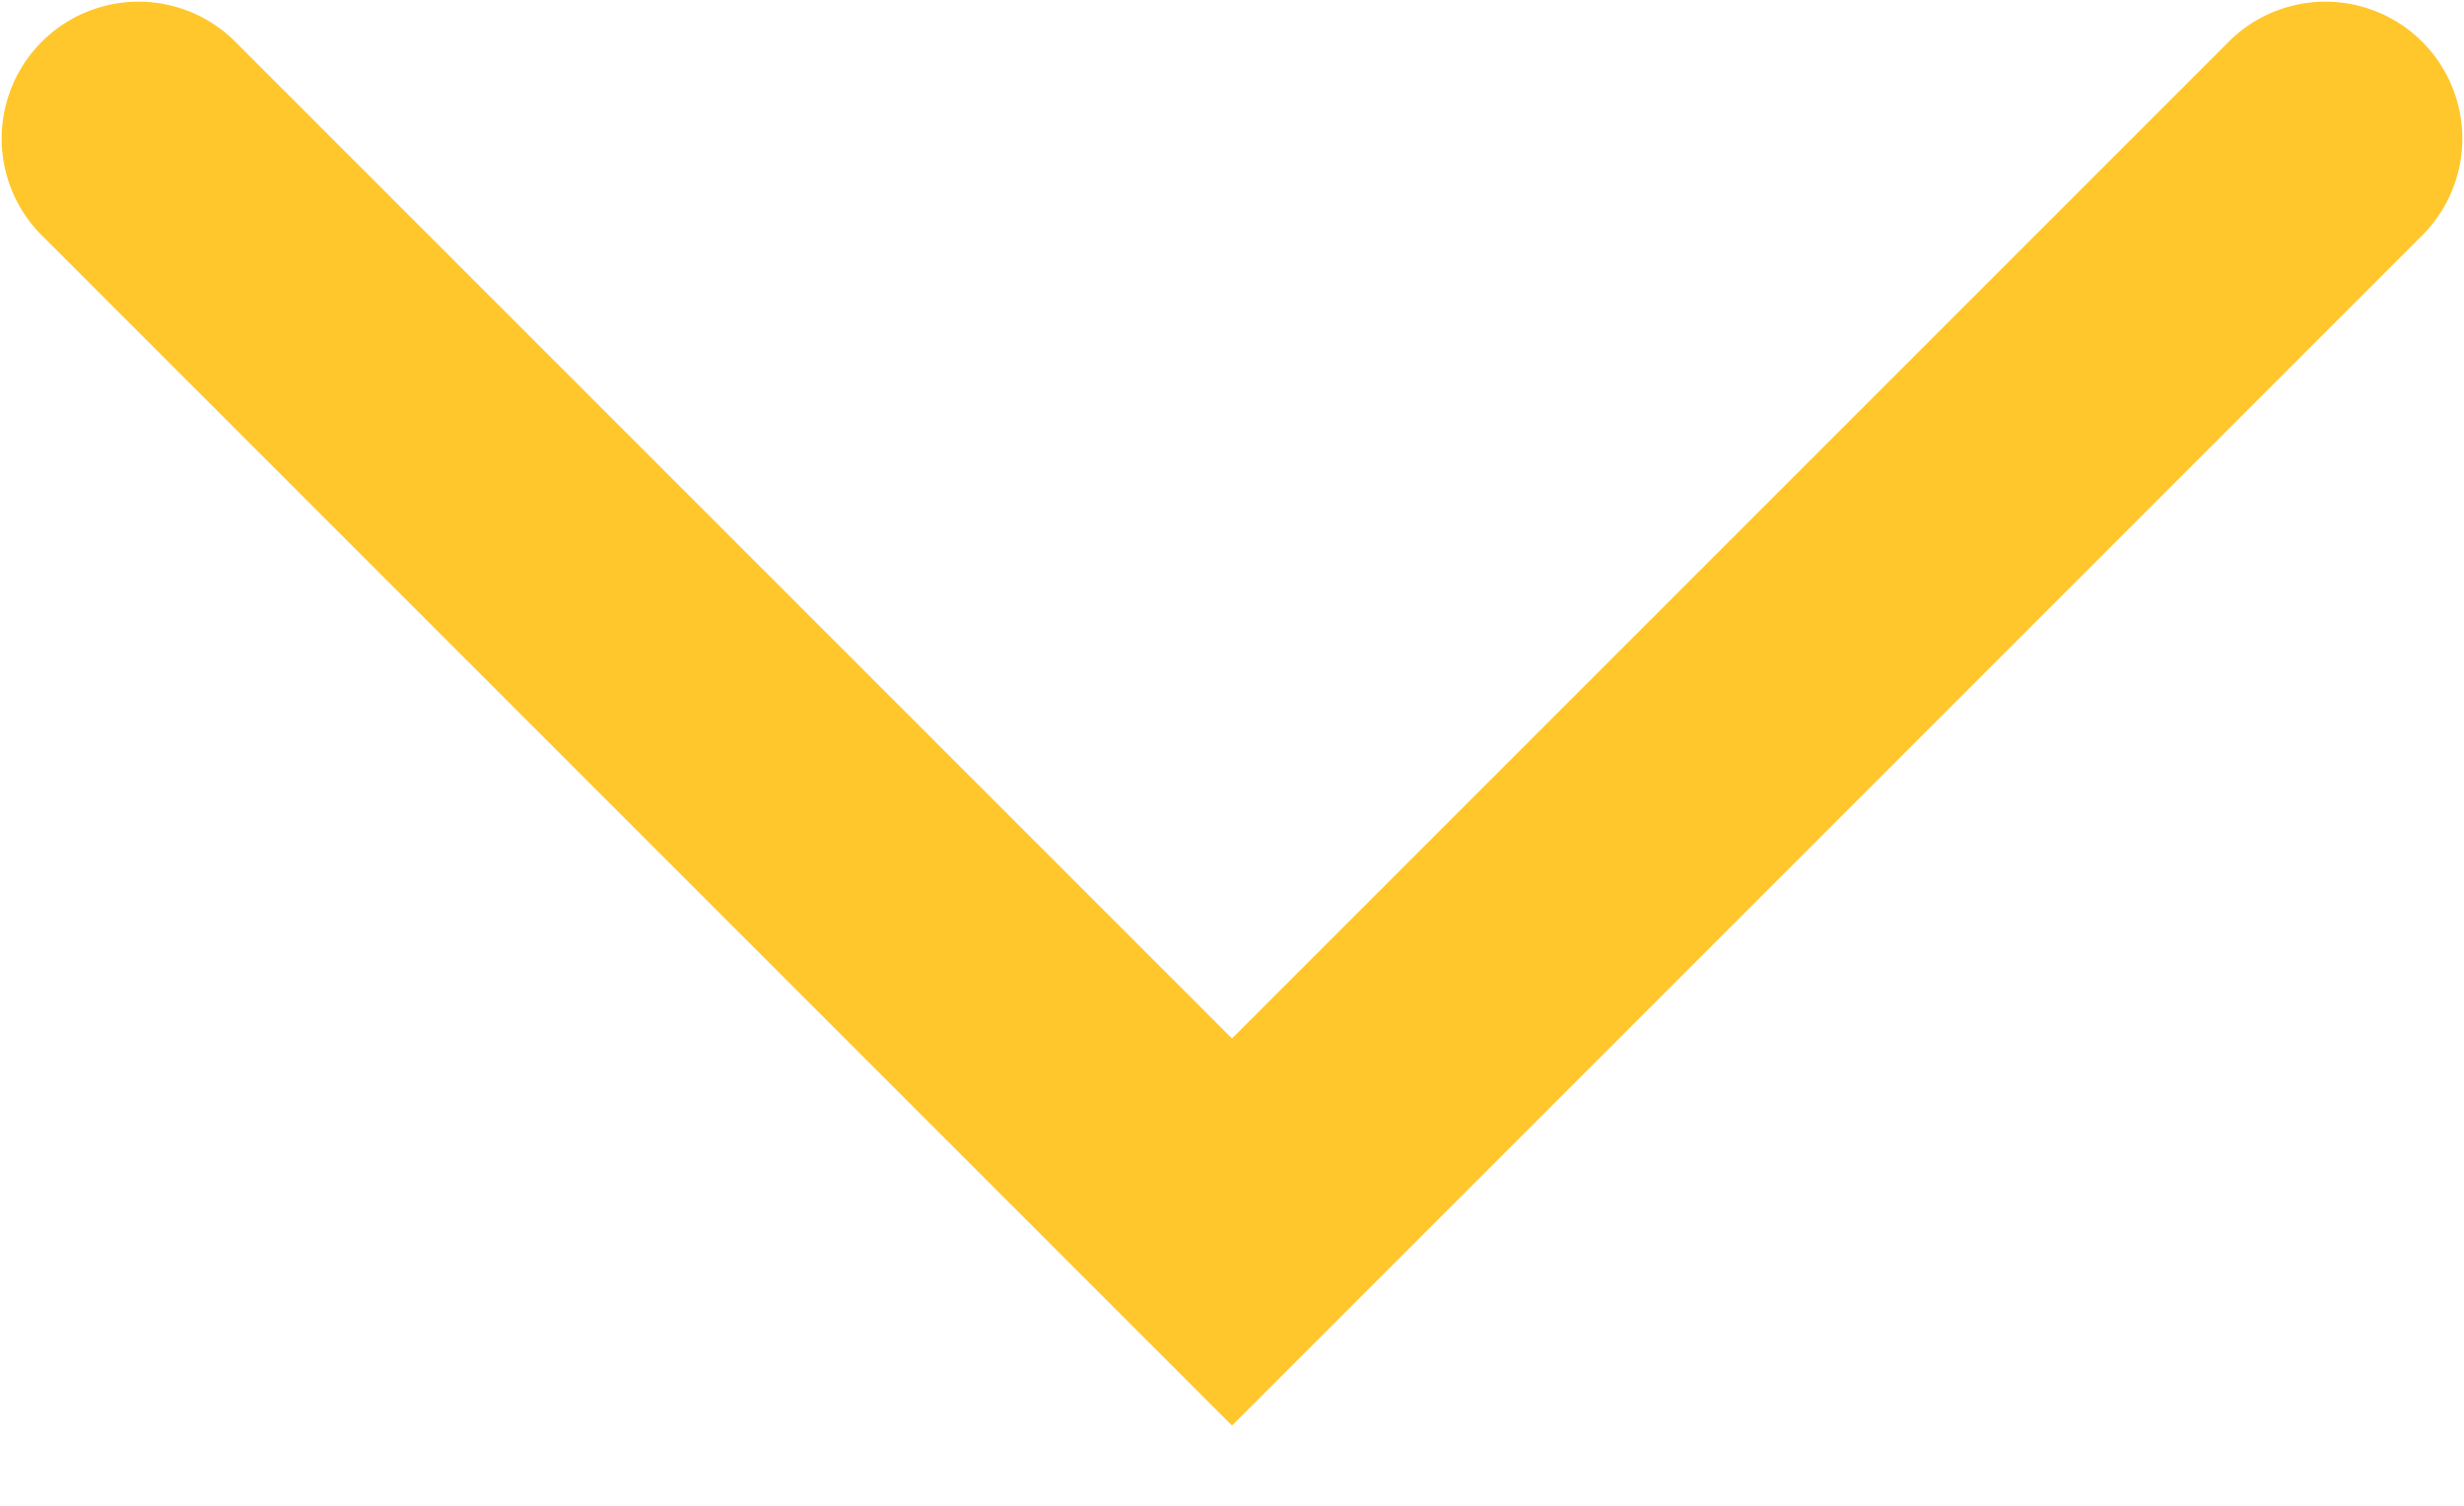 <svg xmlns="http://www.w3.org/2000/svg" width="18" height="11" viewBox="0 0 18 11">
    <path fill="#ffc72c" fill-rule="nonzero" d="M16.293.293a1 1 0 0 1 1.414 1.414L9 10.414.293 1.707A1 1 0 0 1 1.707.293L9 7.586 16.293.293z"/>
</svg>
